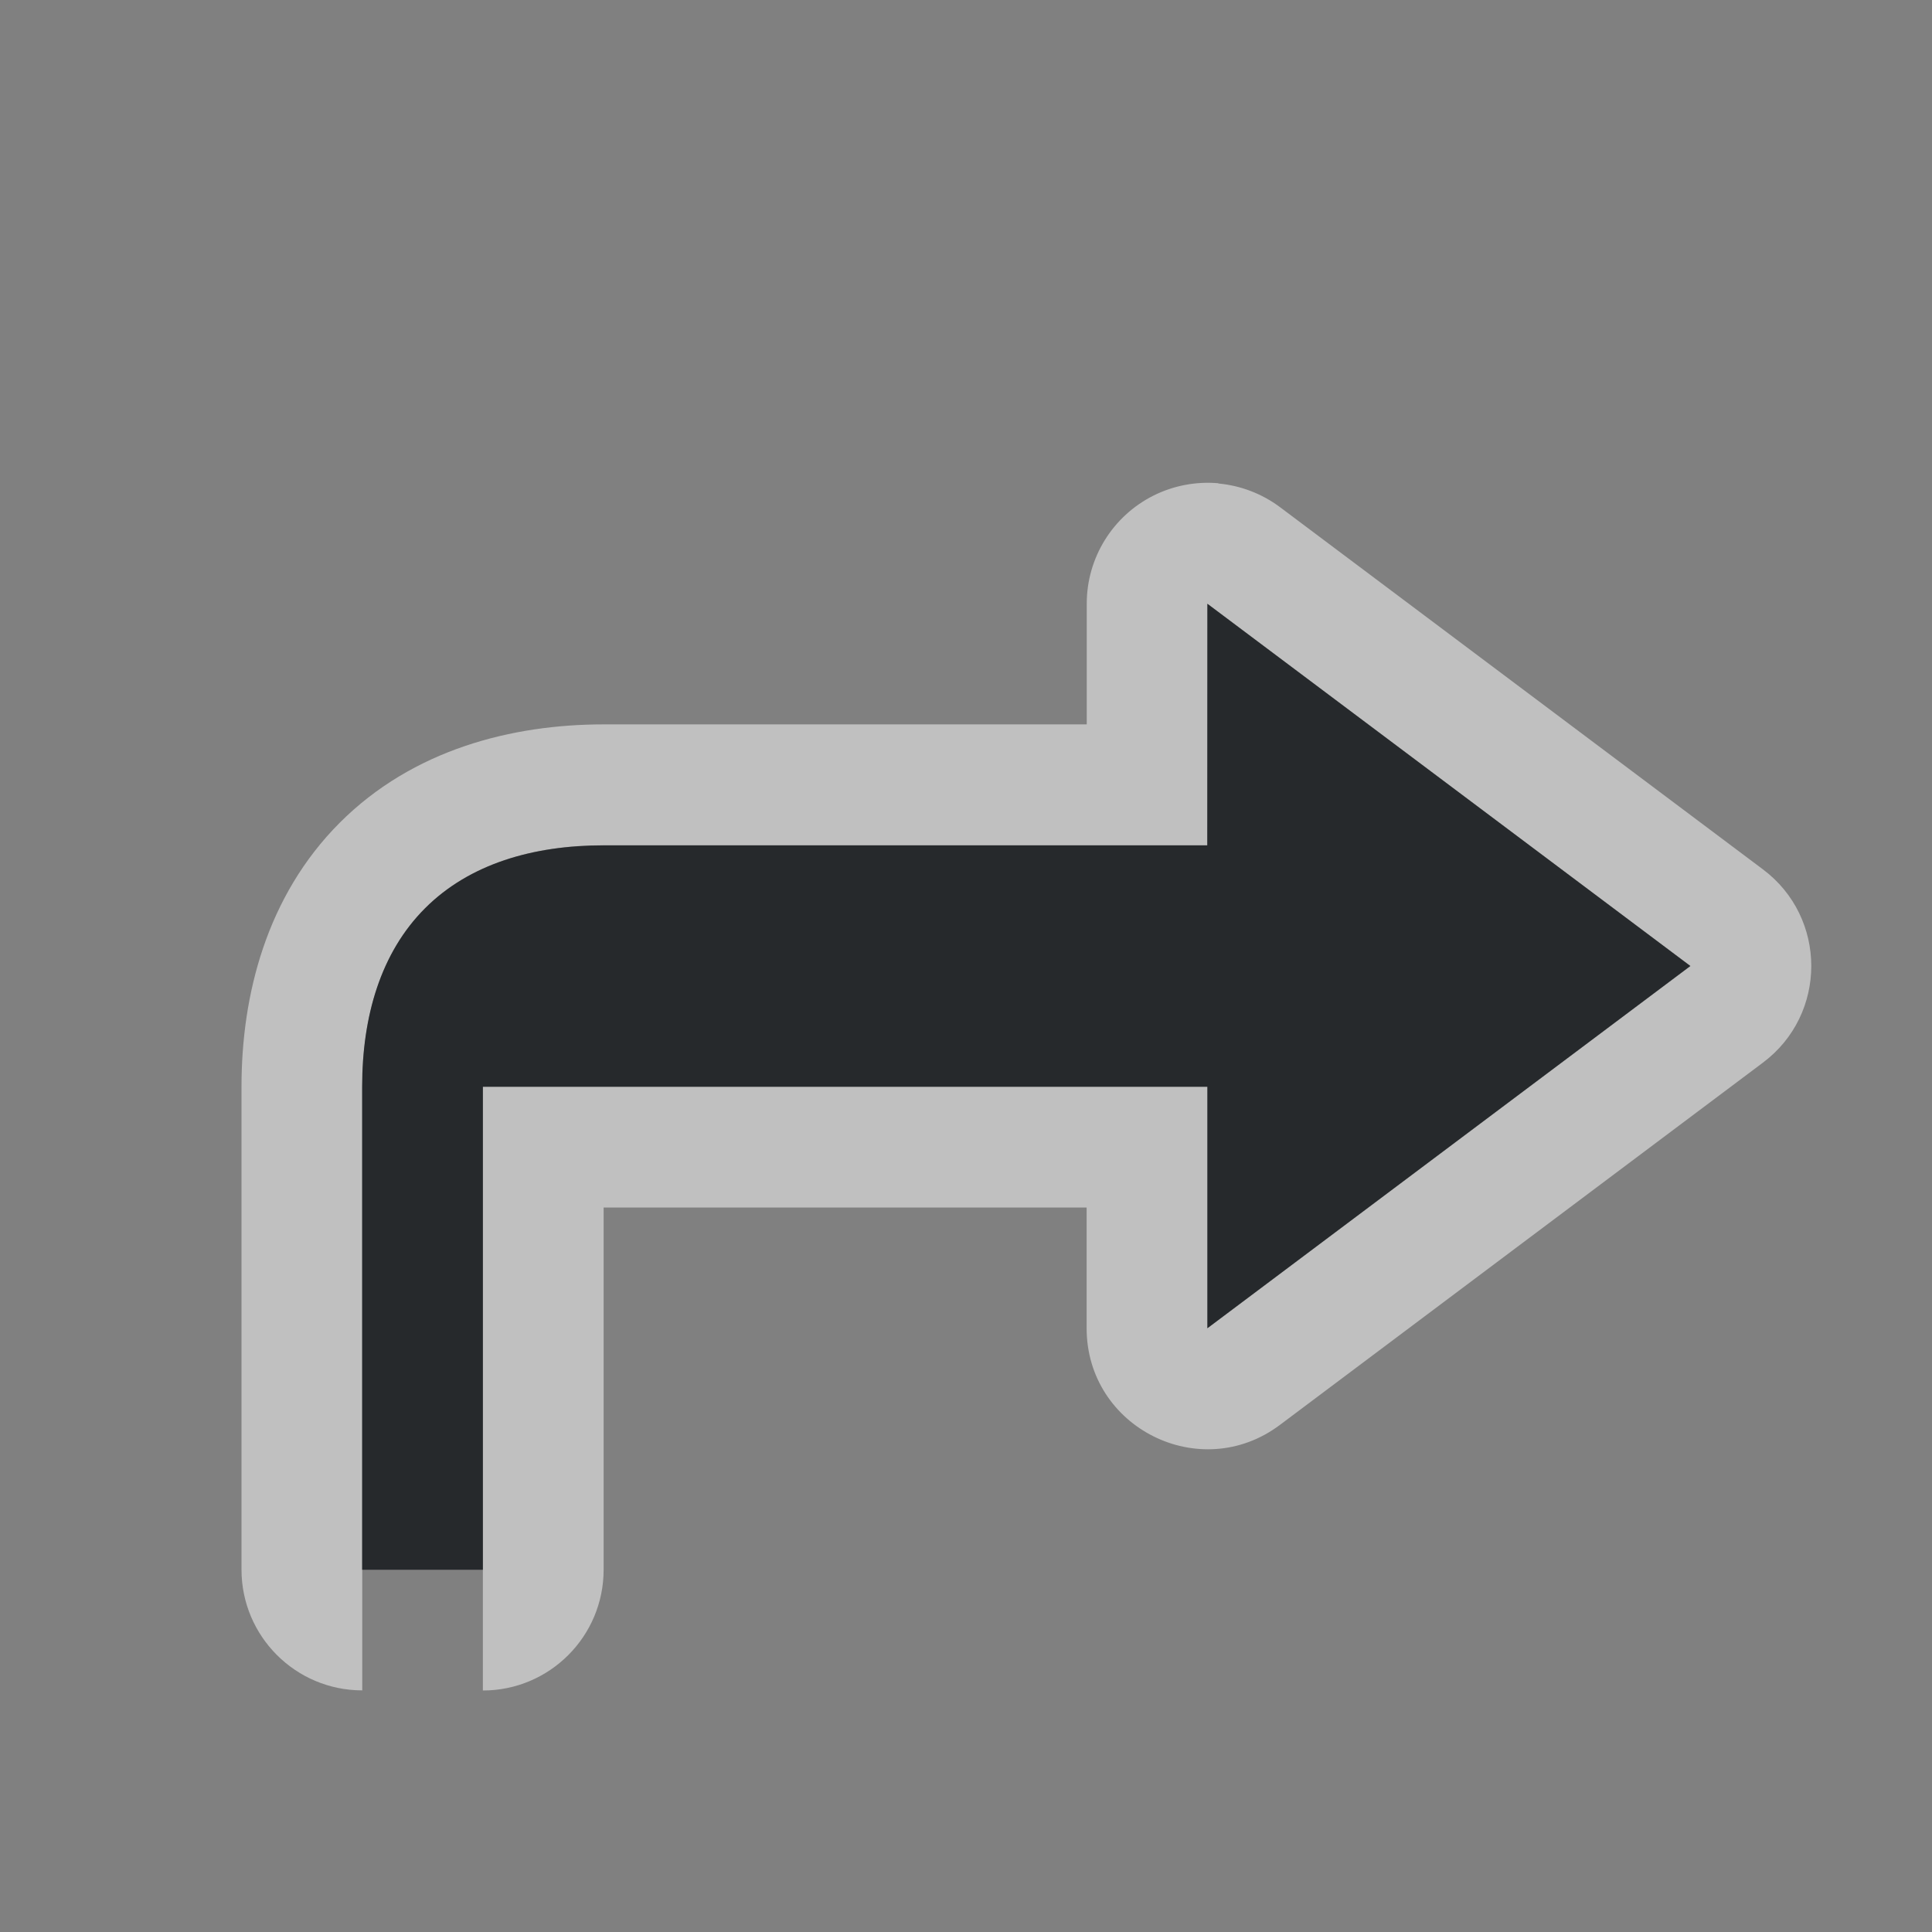 <?xml version="1.0" encoding="UTF-8"?>
<!-- Created with Inkscape (http://www.inkscape.org/) -->
<svg width="16" height="16" version="1.1" xmlns="http://www.w3.org/2000/svg" xmlns:cc="http://creativecommons.org/ns#" xmlns:dc="http://purl.org/dc/elements/1.1/" xmlns:rdf="http://www.w3.org/1999/02/22-rdf-syntax-ns#">
	<rect width="100%" height="100%" fill="#808080" stroke="none"/>
	<defs>
		<style id="current-color-scheme" type="text/css">.ColorScheme-Text {
			color:#090d11;
			}
			.ColorScheme-Background{
			color:#ffffff;
			}</style>
	</defs>
	<path class="ColorScheme-Background" d="m10.089 4.004c0.185 0.017 0.361 0.084 0.51 0.195l4 3c0.535 0.4 0.535 1.202 0 1.602l-4 3c-0.659 0.494-1.6 0.023-1.6-0.801v-1h-4v3c-5.5e-5 0.552-0.448 1-1 1v-5h6v2l4-3-4-3v2h-5c-0.583 0-1.111 0.154-1.478 0.521-0.368 0.368-0.521 0.895-0.521 1.478v5c-0.552-5.5e-5 -1-0.448-1-1v-4c0-0.759 0.207-1.578 0.814-2.186 0.607-0.607 1.427-0.814 2.186-0.814h4v-1c-2.58e-5 -0.379 0.214-0.725 0.553-0.895 0.166-0.083 0.352-0.118 0.537-0.102z" style="fill-opacity:.5;fill:currentColor"/>
	<path class="ColorScheme-Text" d="m9.999 5 4 3-4 3v-2h-6v4h-1v-4c0-0.583 0.154-1.111 0.521-1.478 0.368-0.368 0.895-0.521 1.478-0.521h5z" style="fill-opacity:.75;fill:currentColor"/>
</svg>
